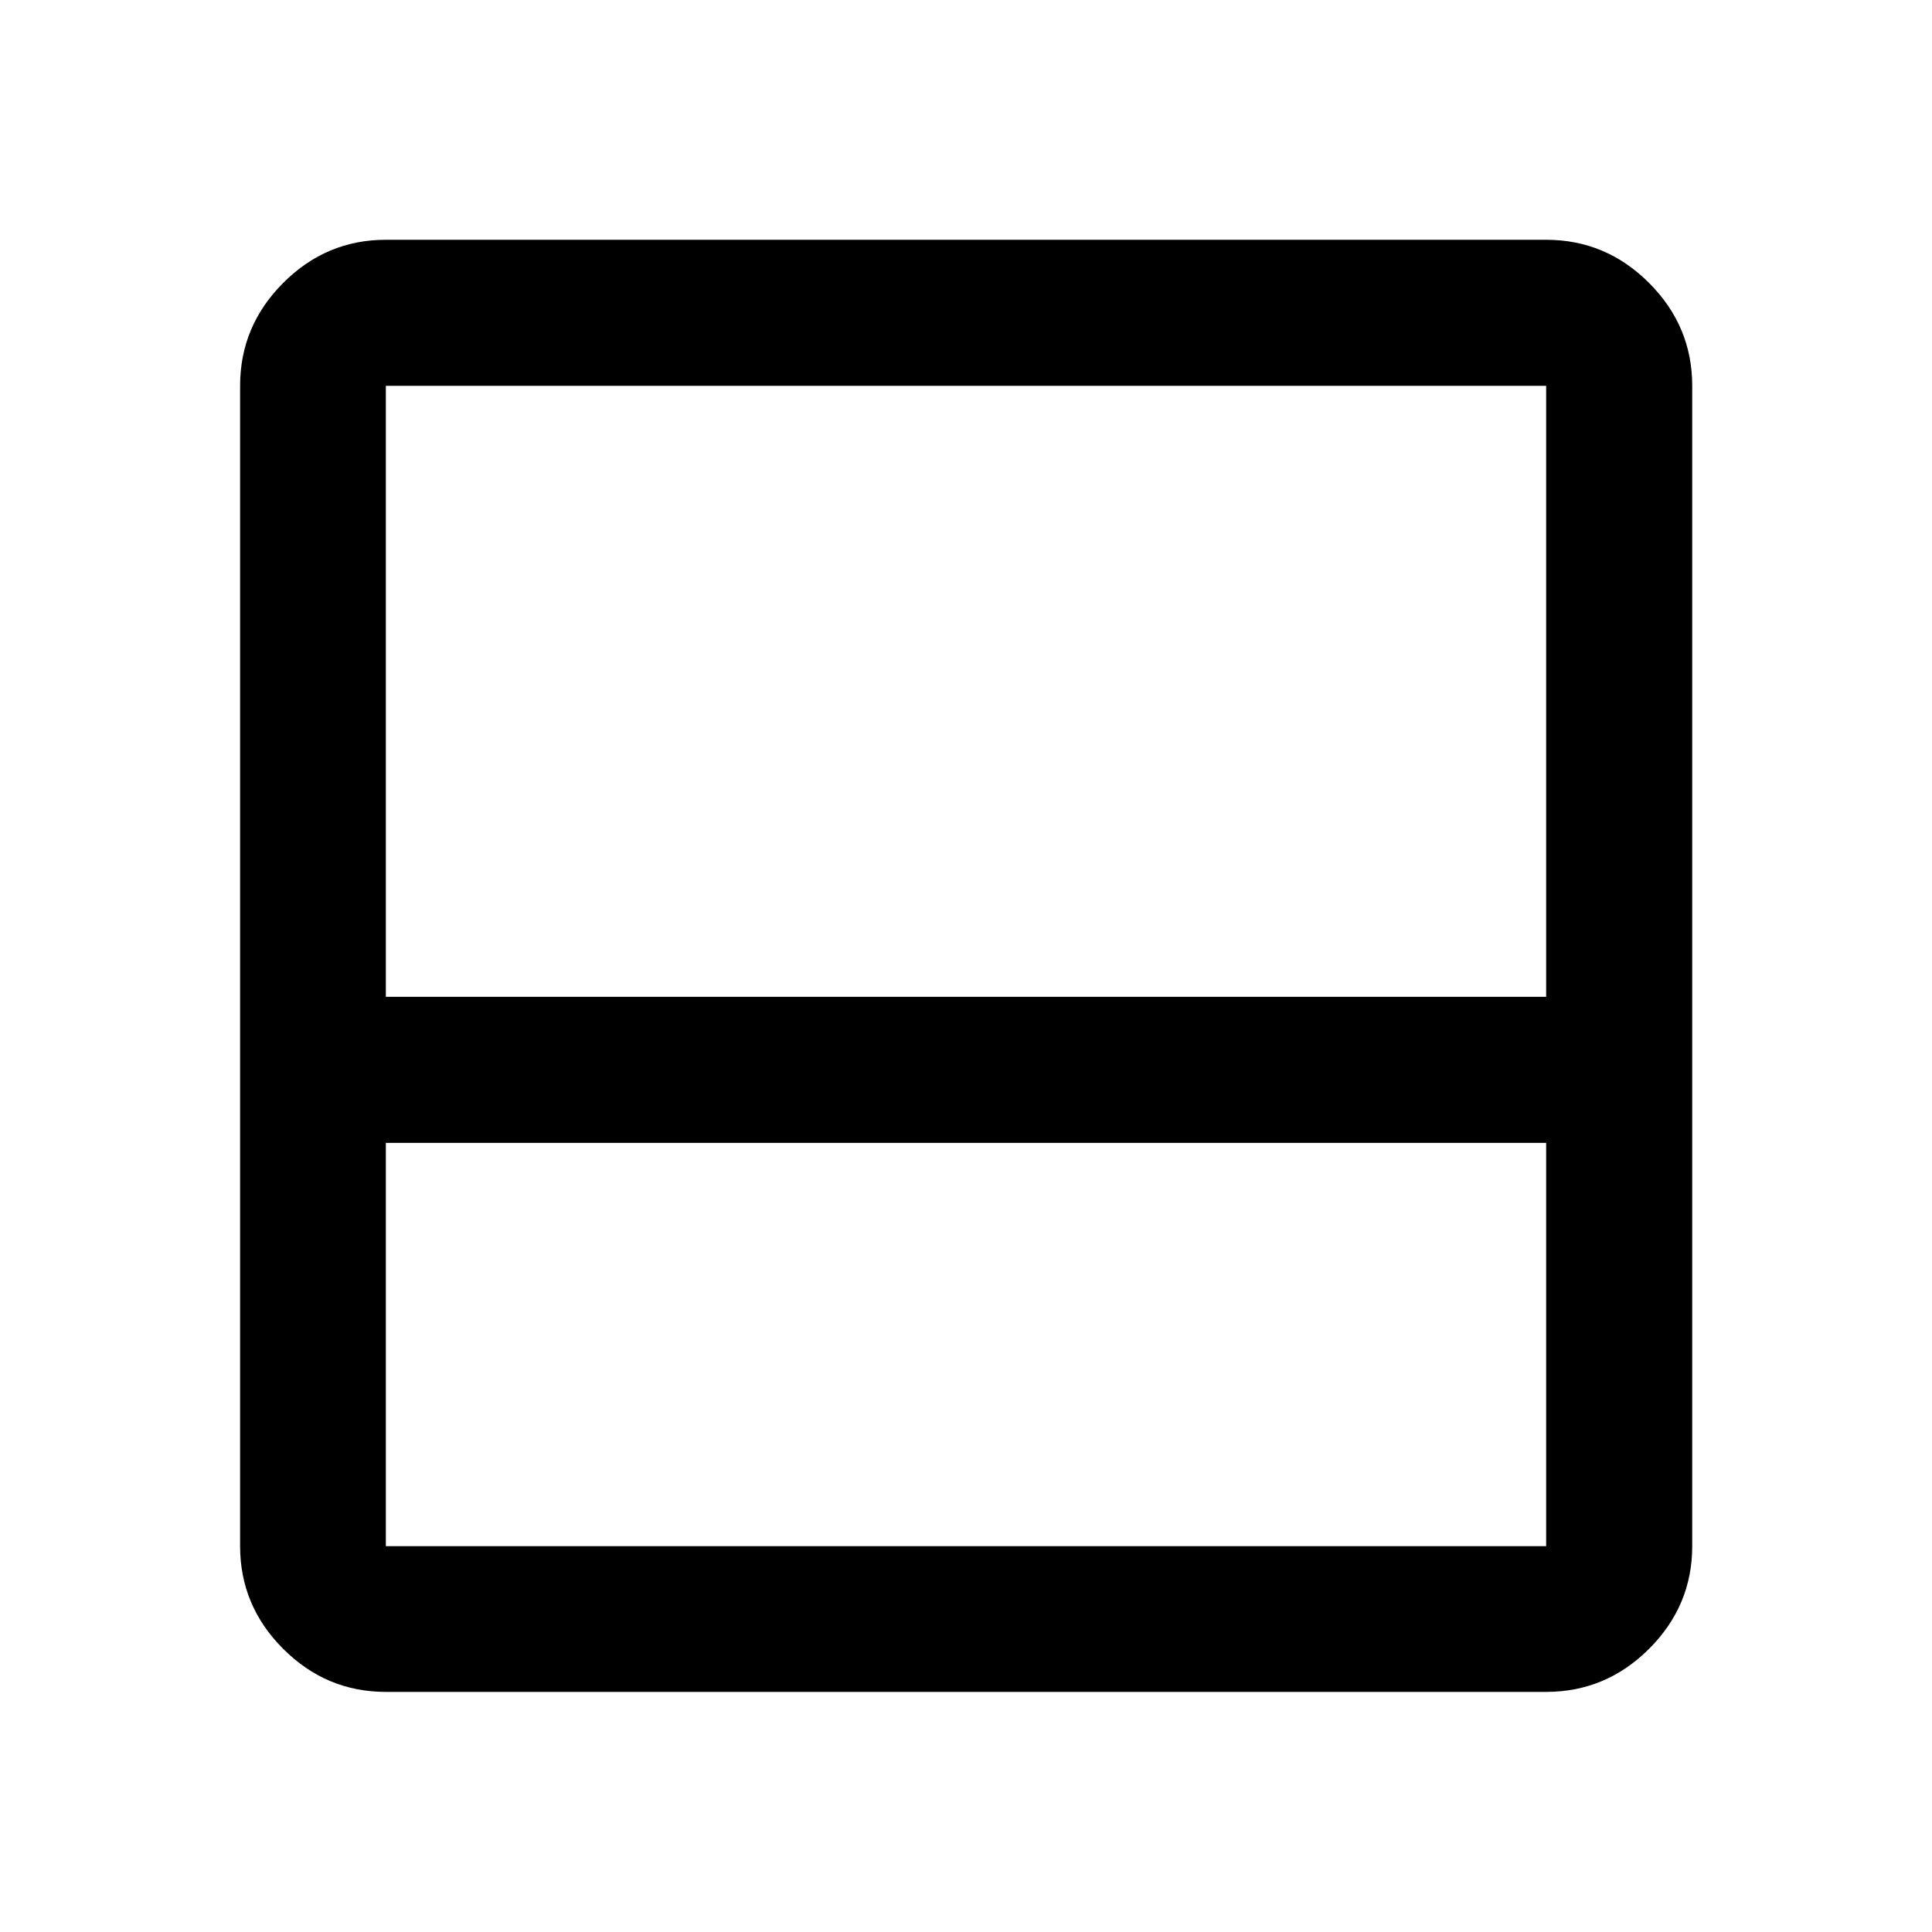 <svg xmlns="http://www.w3.org/2000/svg" height="40" viewBox="0 -960 960 960" width="40"><path d="M191.724-119.304q-29.618 0-51.019-21.401t-21.401-51.019v-576.552q0-29.684 21.401-51.132 21.401-21.447 51.019-21.447h576.552q29.684 0 51.132 21.447 21.447 21.448 21.447 51.132v576.552q0 29.618-21.447 51.019-21.448 21.401-51.132 21.401H191.724Zm0-345.384h576.552v-303.588H191.724v303.588Zm0 72.579v200.385h576.552v-200.385H191.724Zm0 0v200.385-200.385Z"/></svg>